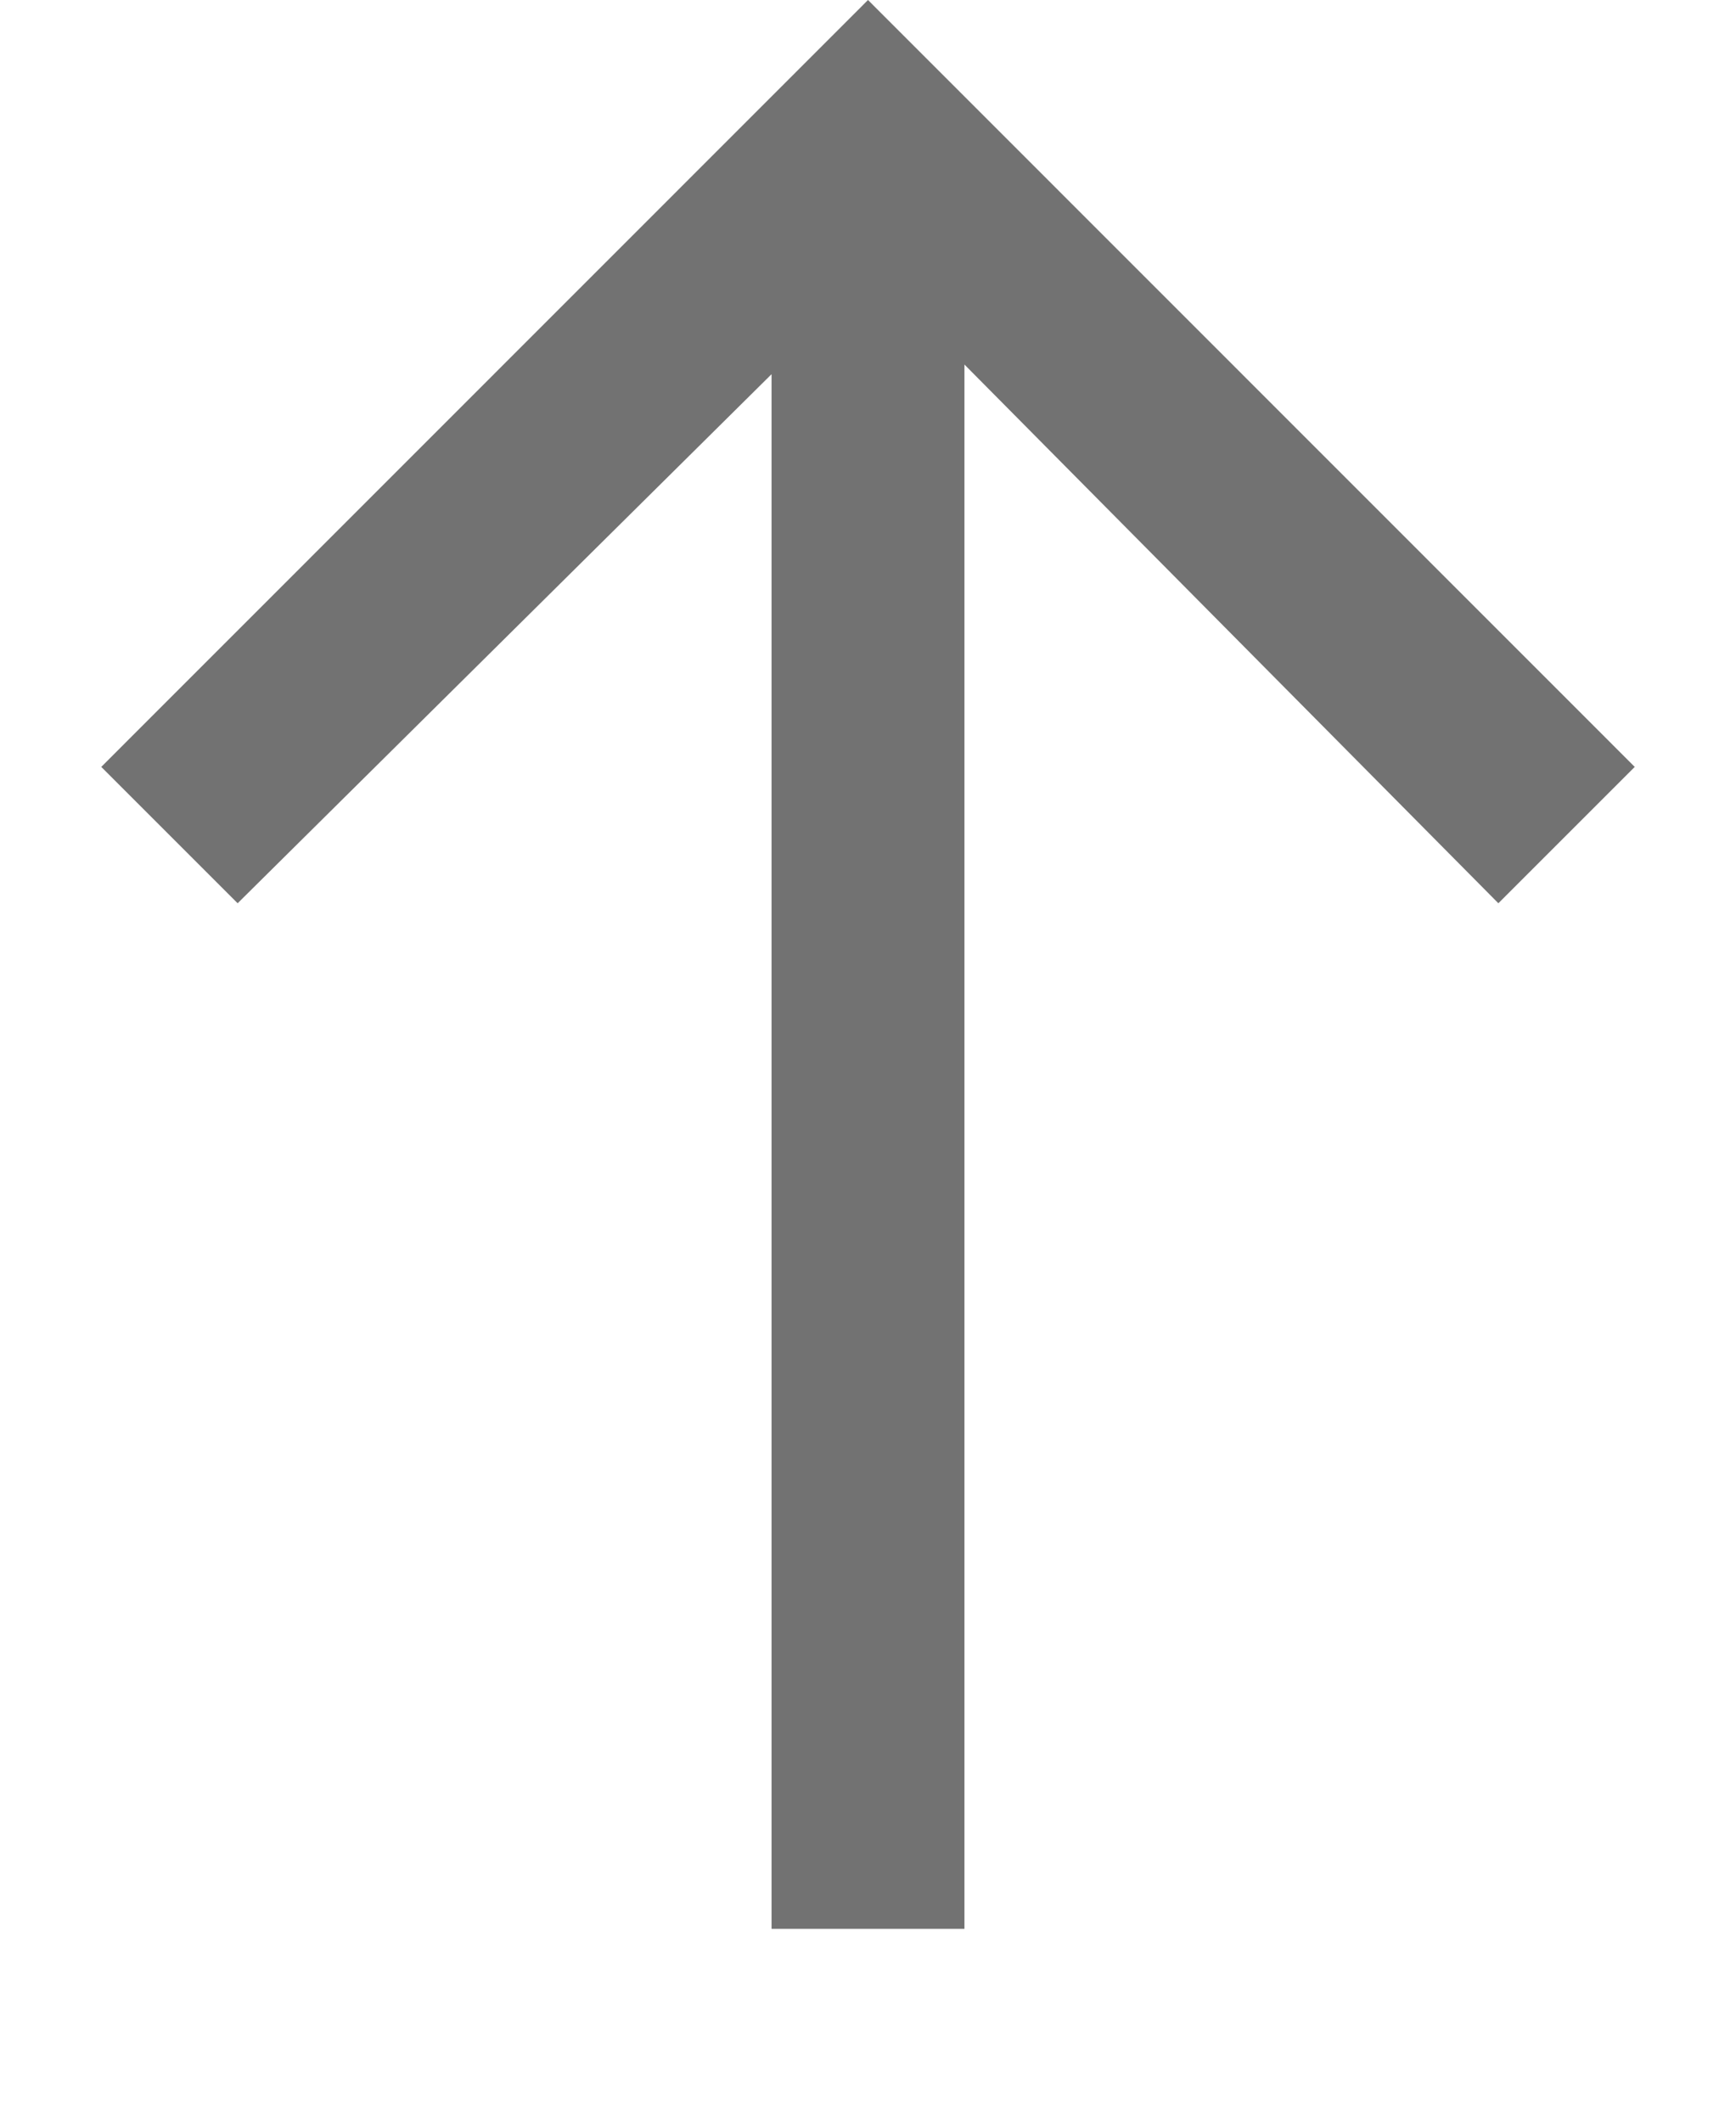 <?xml version="1.0" encoding="utf-8"?>
<!DOCTYPE svg PUBLIC "-//W3C//DTD SVG 1.1//EN" "http://www.w3.org/Graphics/SVG/1.1/DTD/svg11.dtd">
<svg version="1.1" id="icon-arrow-up" xmlns="http://www.w3.org/2000/svg" xmlns:xlink="http://www.w3.org/1999/xlink" x="0px"
	 y="0px" width="9px" height="11px" viewBox="0 0 9 11" enable-background="new 0 0 9 11" xml:space="preserve">
<polygon fill="#727272" points="7.768,4.683 5,1.89 5,1.891 5,10 4,10 4,1.94 1.232,4.683 0.525,3.976 4.5,0 8.475,3.976 "/>
</svg>
